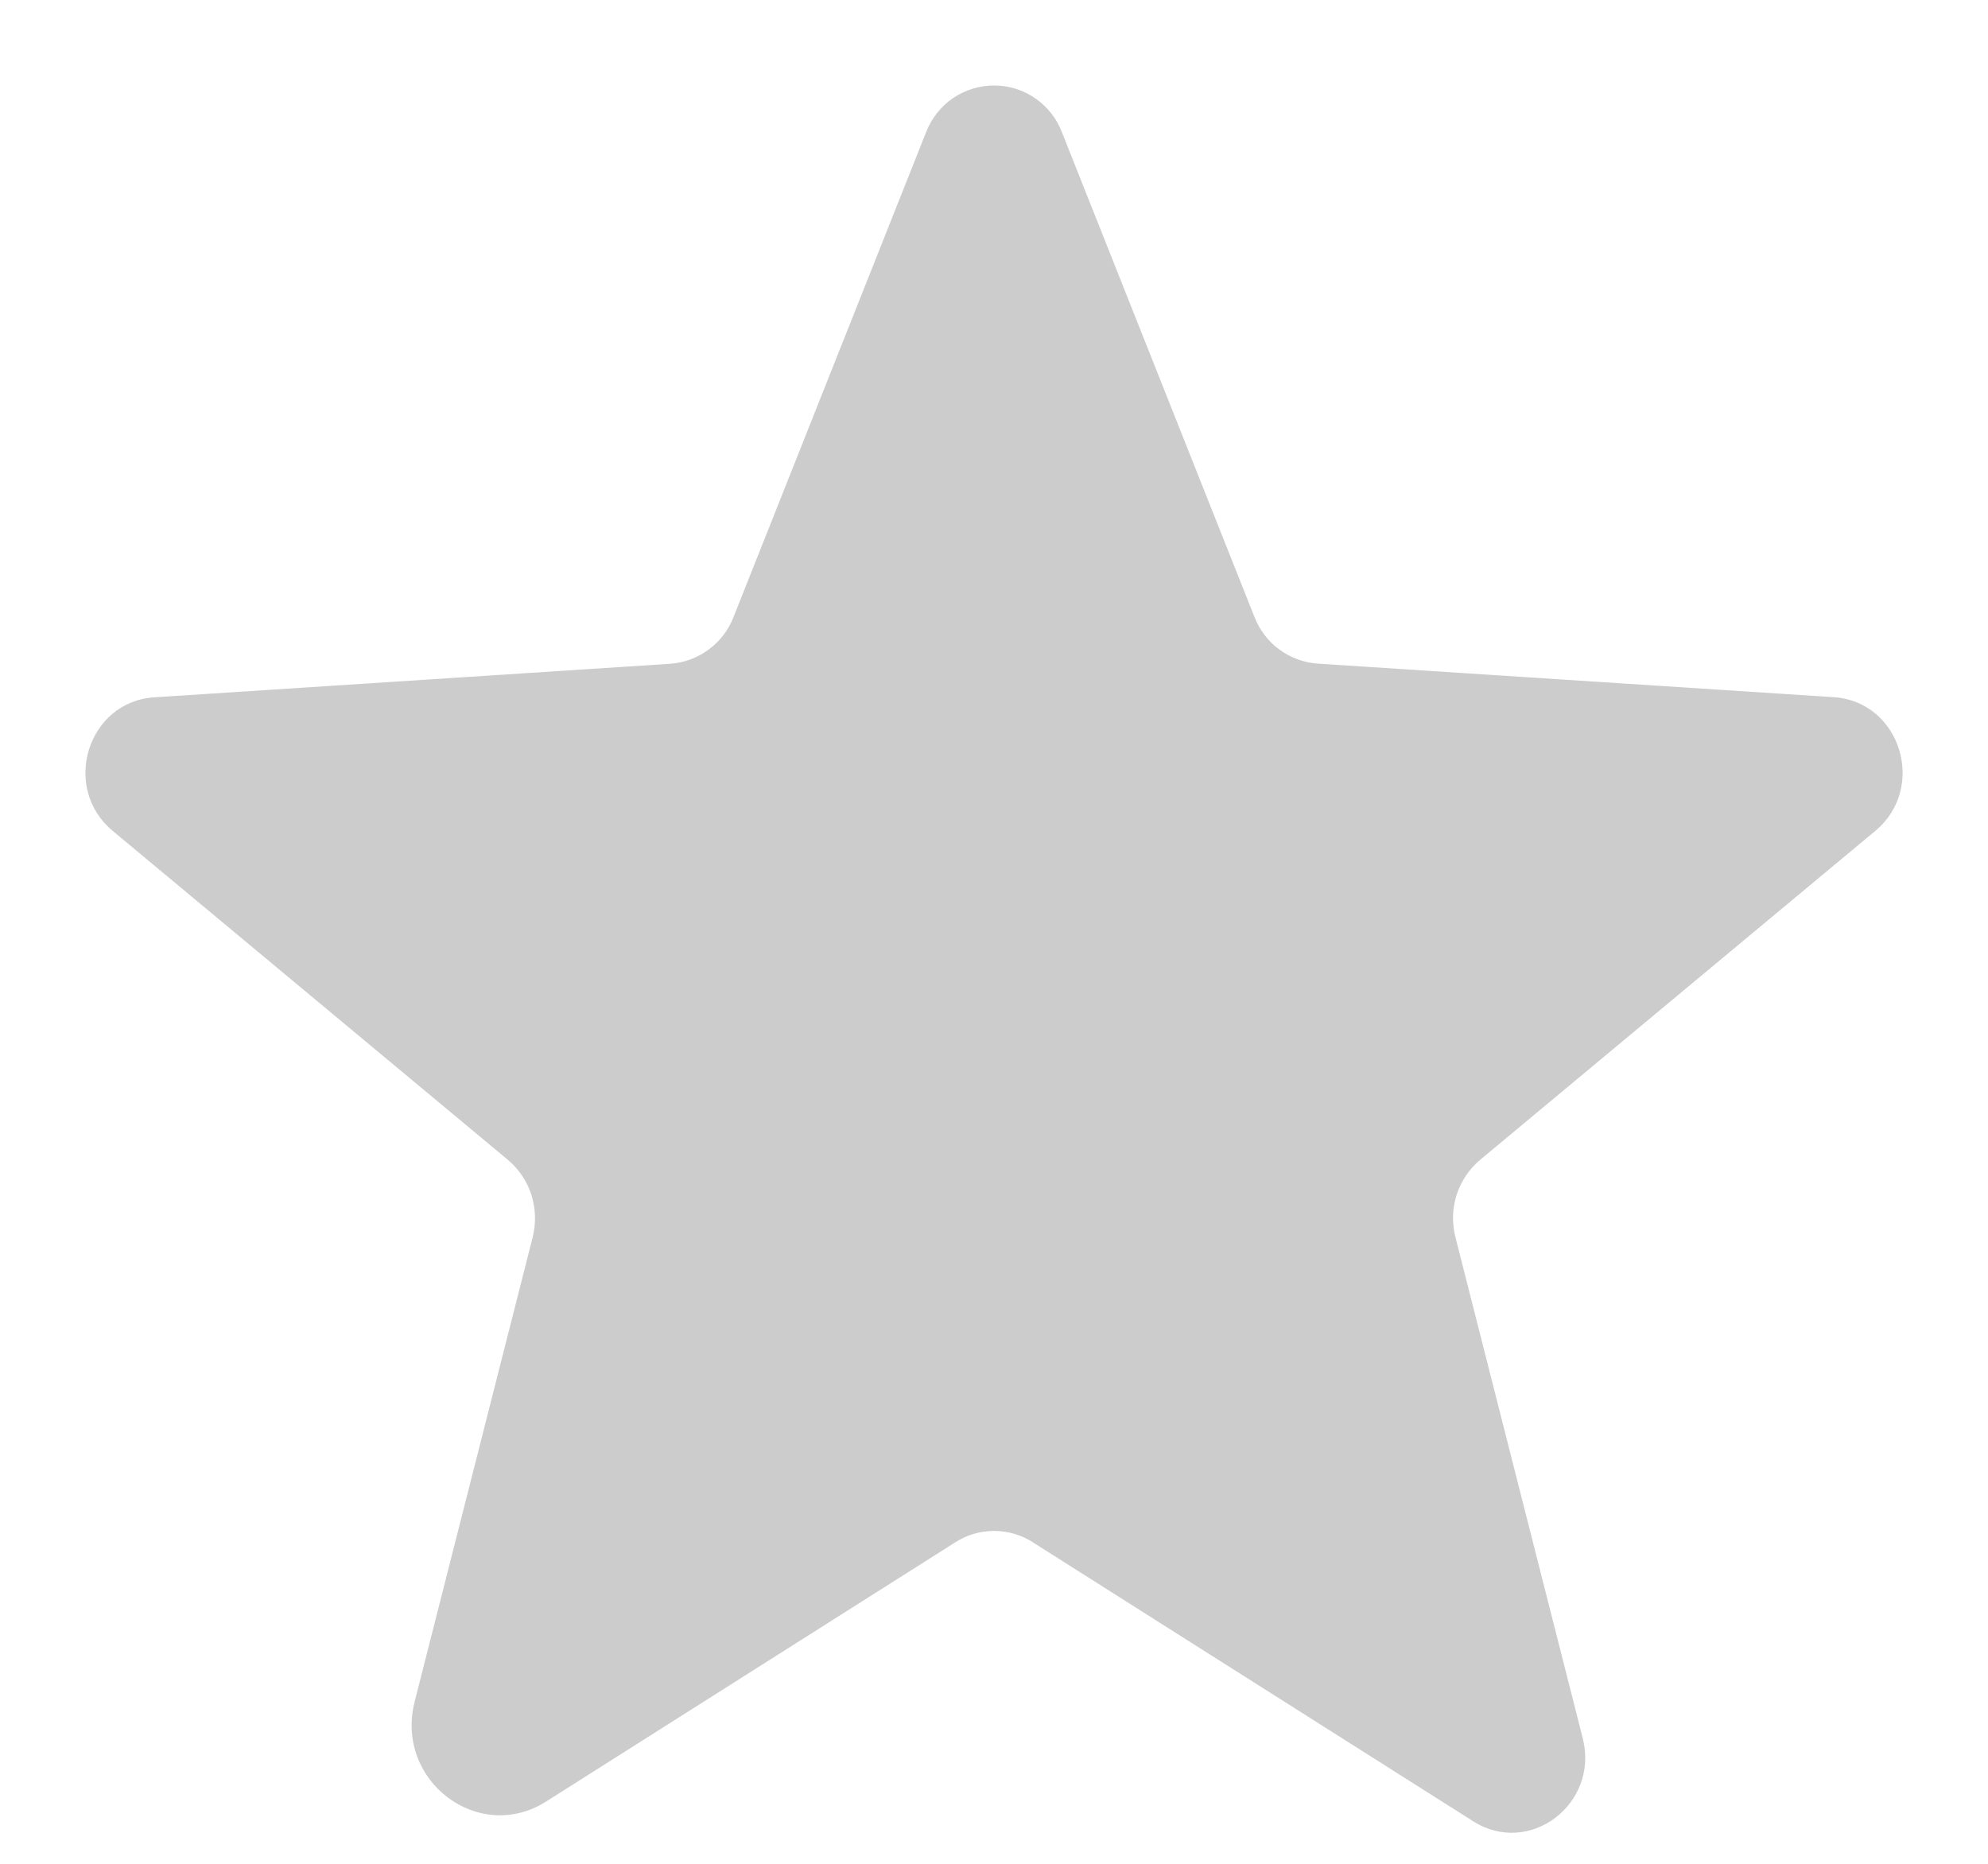<svg width="16" height="15" viewBox="0 0 16 15" fill="none" xmlns="http://www.w3.org/2000/svg">
<path d="M8.31 12.411L11.857 14.658C12.31 14.945 12.873 14.518 12.738 13.988L11.714 9.958C11.685 9.846 11.688 9.728 11.723 9.617C11.759 9.507 11.824 9.408 11.913 9.334L15.093 6.687C15.511 6.339 15.296 5.646 14.759 5.611L10.606 5.341C10.494 5.333 10.387 5.294 10.296 5.227C10.206 5.161 10.137 5.07 10.096 4.965L8.547 1.065C8.505 0.954 8.43 0.859 8.332 0.791C8.235 0.724 8.119 0.688 8 0.688C7.882 0.688 7.766 0.724 7.668 0.791C7.57 0.859 7.496 0.954 7.453 1.065L5.904 4.965C5.864 5.07 5.794 5.161 5.704 5.227C5.614 5.294 5.507 5.334 5.395 5.342L1.242 5.612C0.705 5.646 0.489 6.339 0.907 6.687L4.087 9.334C4.176 9.409 4.242 9.507 4.277 9.617C4.312 9.728 4.315 9.846 4.287 9.958L3.337 13.696C3.176 14.331 3.851 14.843 4.395 14.499L7.691 12.411C7.783 12.352 7.891 12.321 8.001 12.321C8.11 12.321 8.218 12.352 8.311 12.411H8.31Z" fill="#CCCCCC"/>
</svg>
